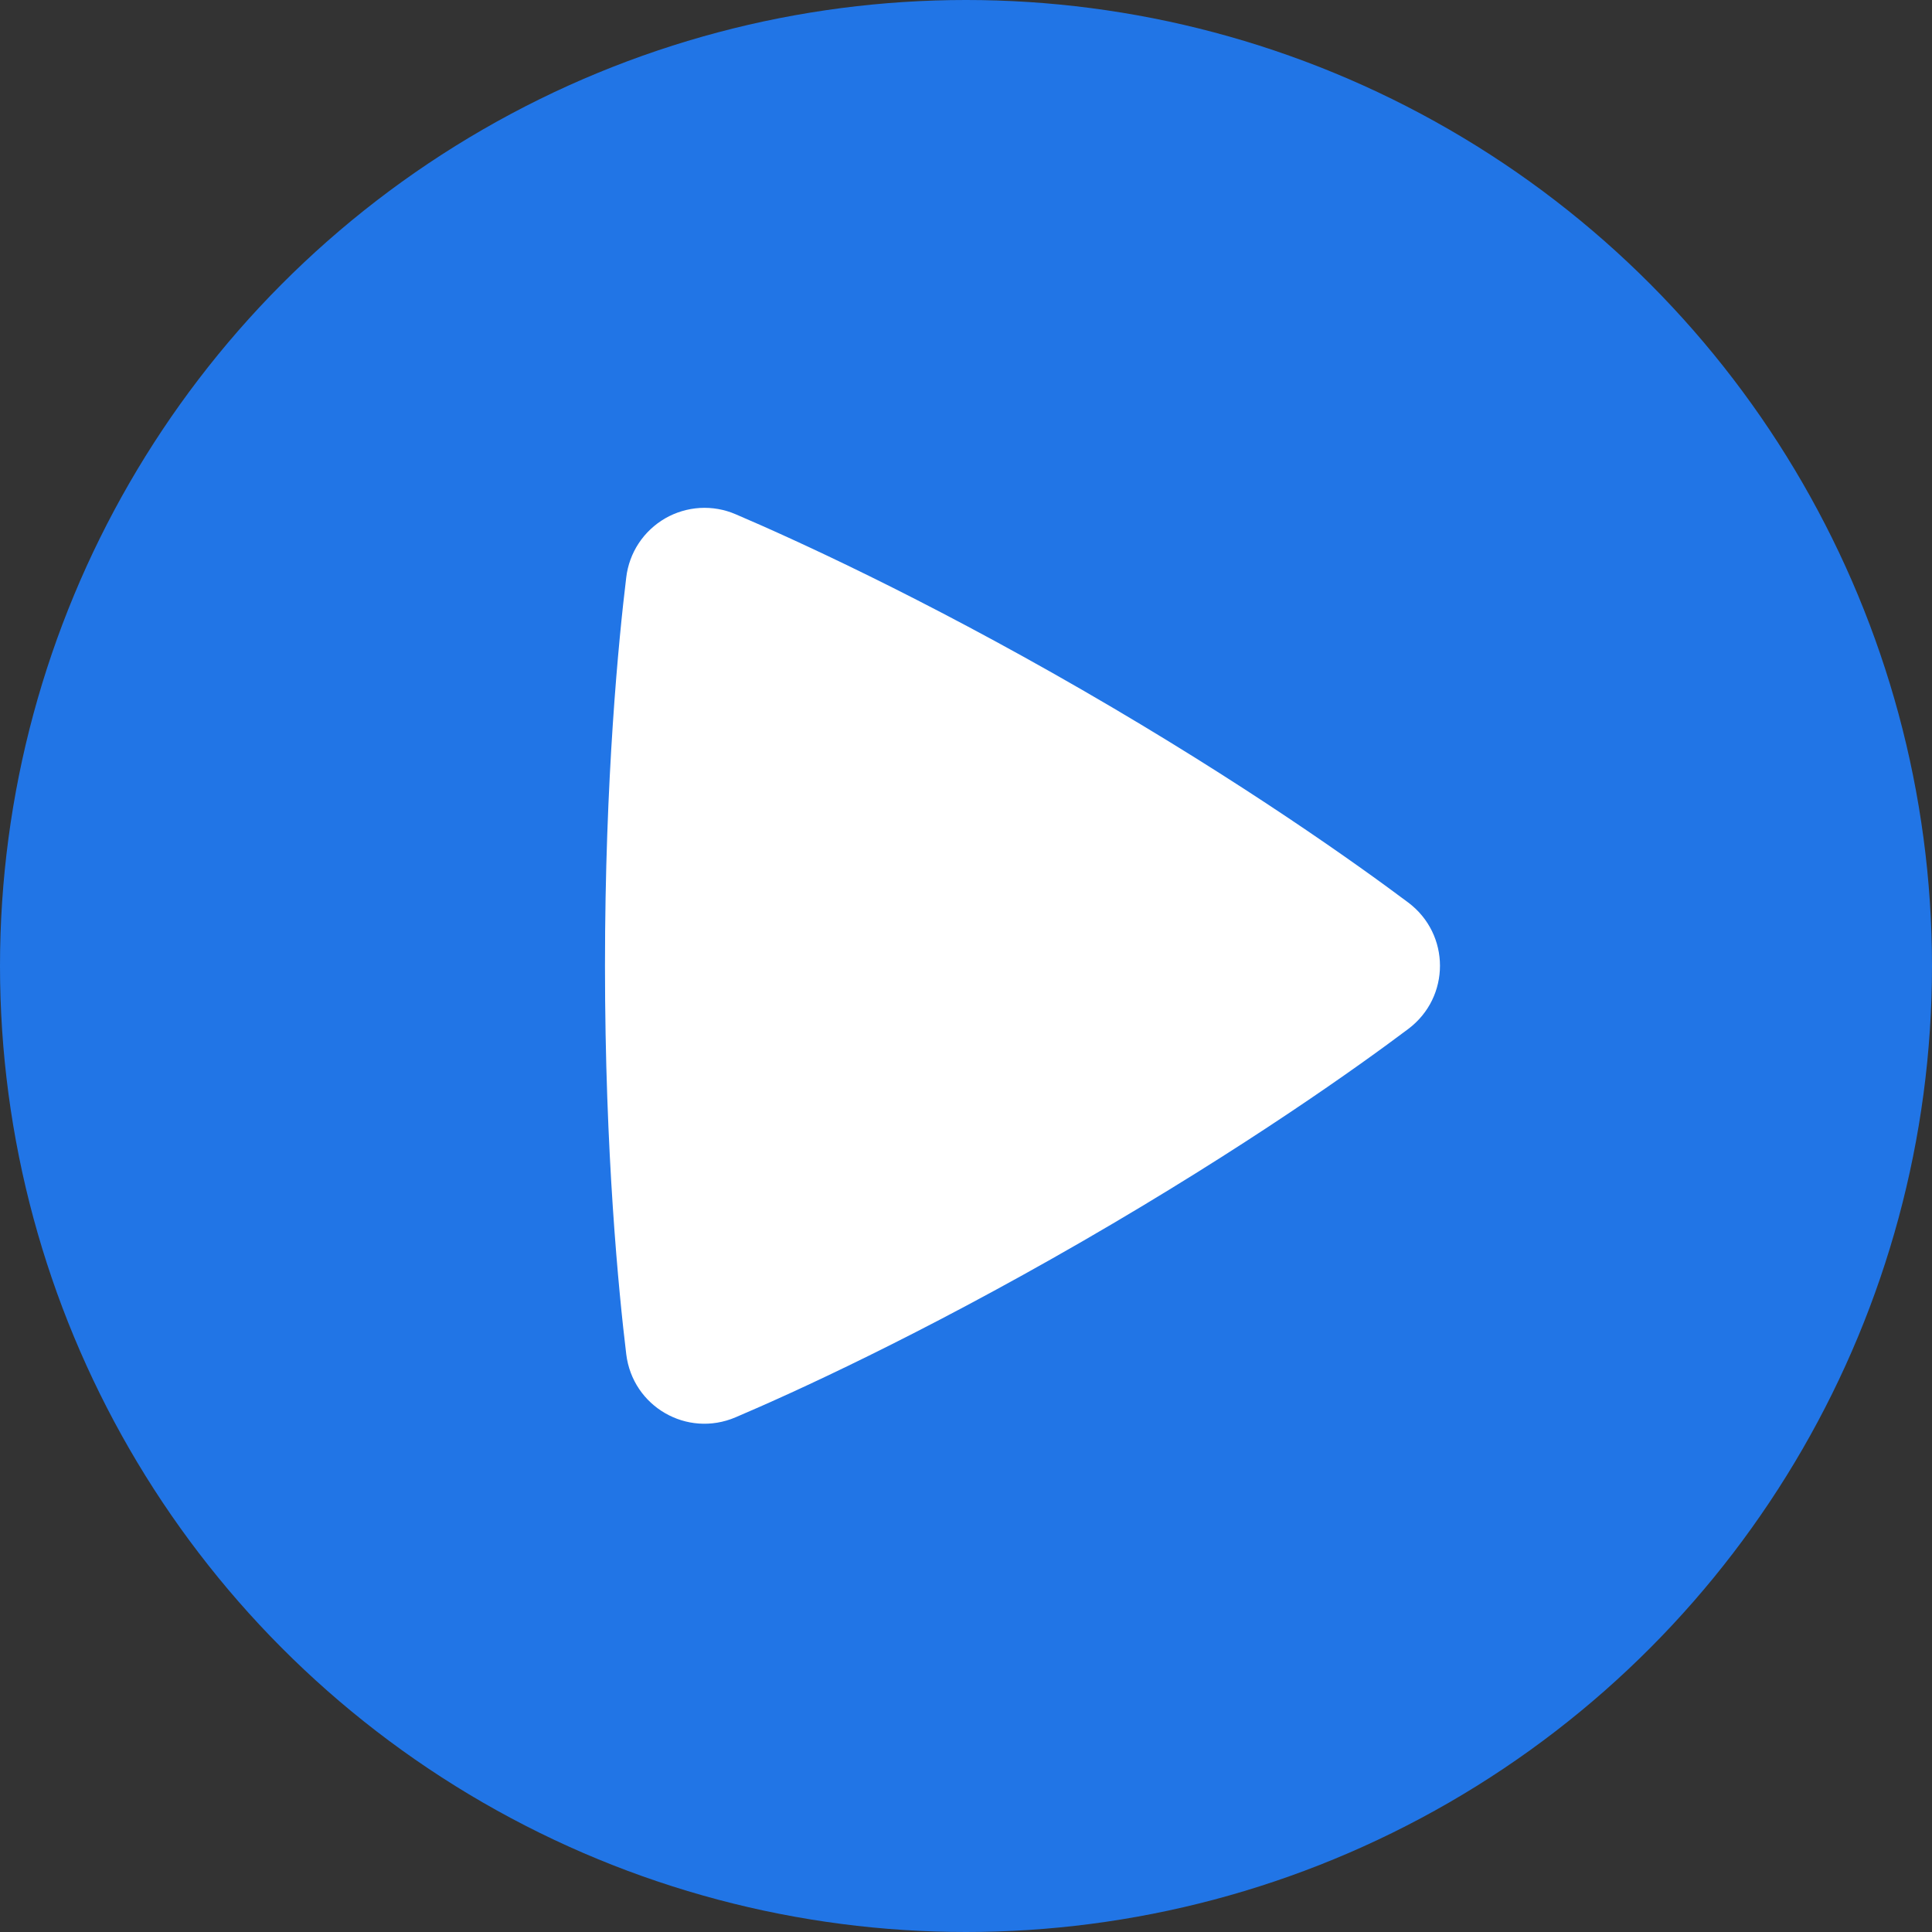 <svg width="36" height="36" viewBox="0 0 36 36" fill="none" xmlns="http://www.w3.org/2000/svg">
<rect x="0" y="0" width="36" height="36" fill="#333333" stroke="none"/>
<circle cx="18" cy="18" r="18" fill="#2175E6"/>
<g clip-path="url(#clip0_3810_3752)">
<path fill-rule="evenodd" clip-rule="evenodd" d="M11.669 10.76C11.696 10.533 11.775 10.315 11.901 10.124C12.027 9.933 12.196 9.774 12.394 9.659C12.592 9.545 12.814 9.479 13.042 9.465C13.271 9.452 13.499 9.492 13.709 9.583C14.771 10.037 17.151 11.116 20.171 12.859C23.192 14.603 25.317 16.126 26.24 16.817C27.028 17.408 27.03 18.58 26.241 19.173C25.327 19.86 23.228 21.363 20.171 23.129C17.111 24.895 14.759 25.961 13.707 26.409C12.801 26.796 11.787 26.209 11.669 25.232C11.531 24.09 11.273 21.497 11.273 17.995C11.273 14.495 11.53 11.903 11.669 10.76Z" fill="white"/>
</g>
<defs>
<clipPath id="clip0_3810_3752">
<rect width="24" height="24" fill="white" transform="translate(6 6)"/>
</clipPath>
</defs>
</svg>
